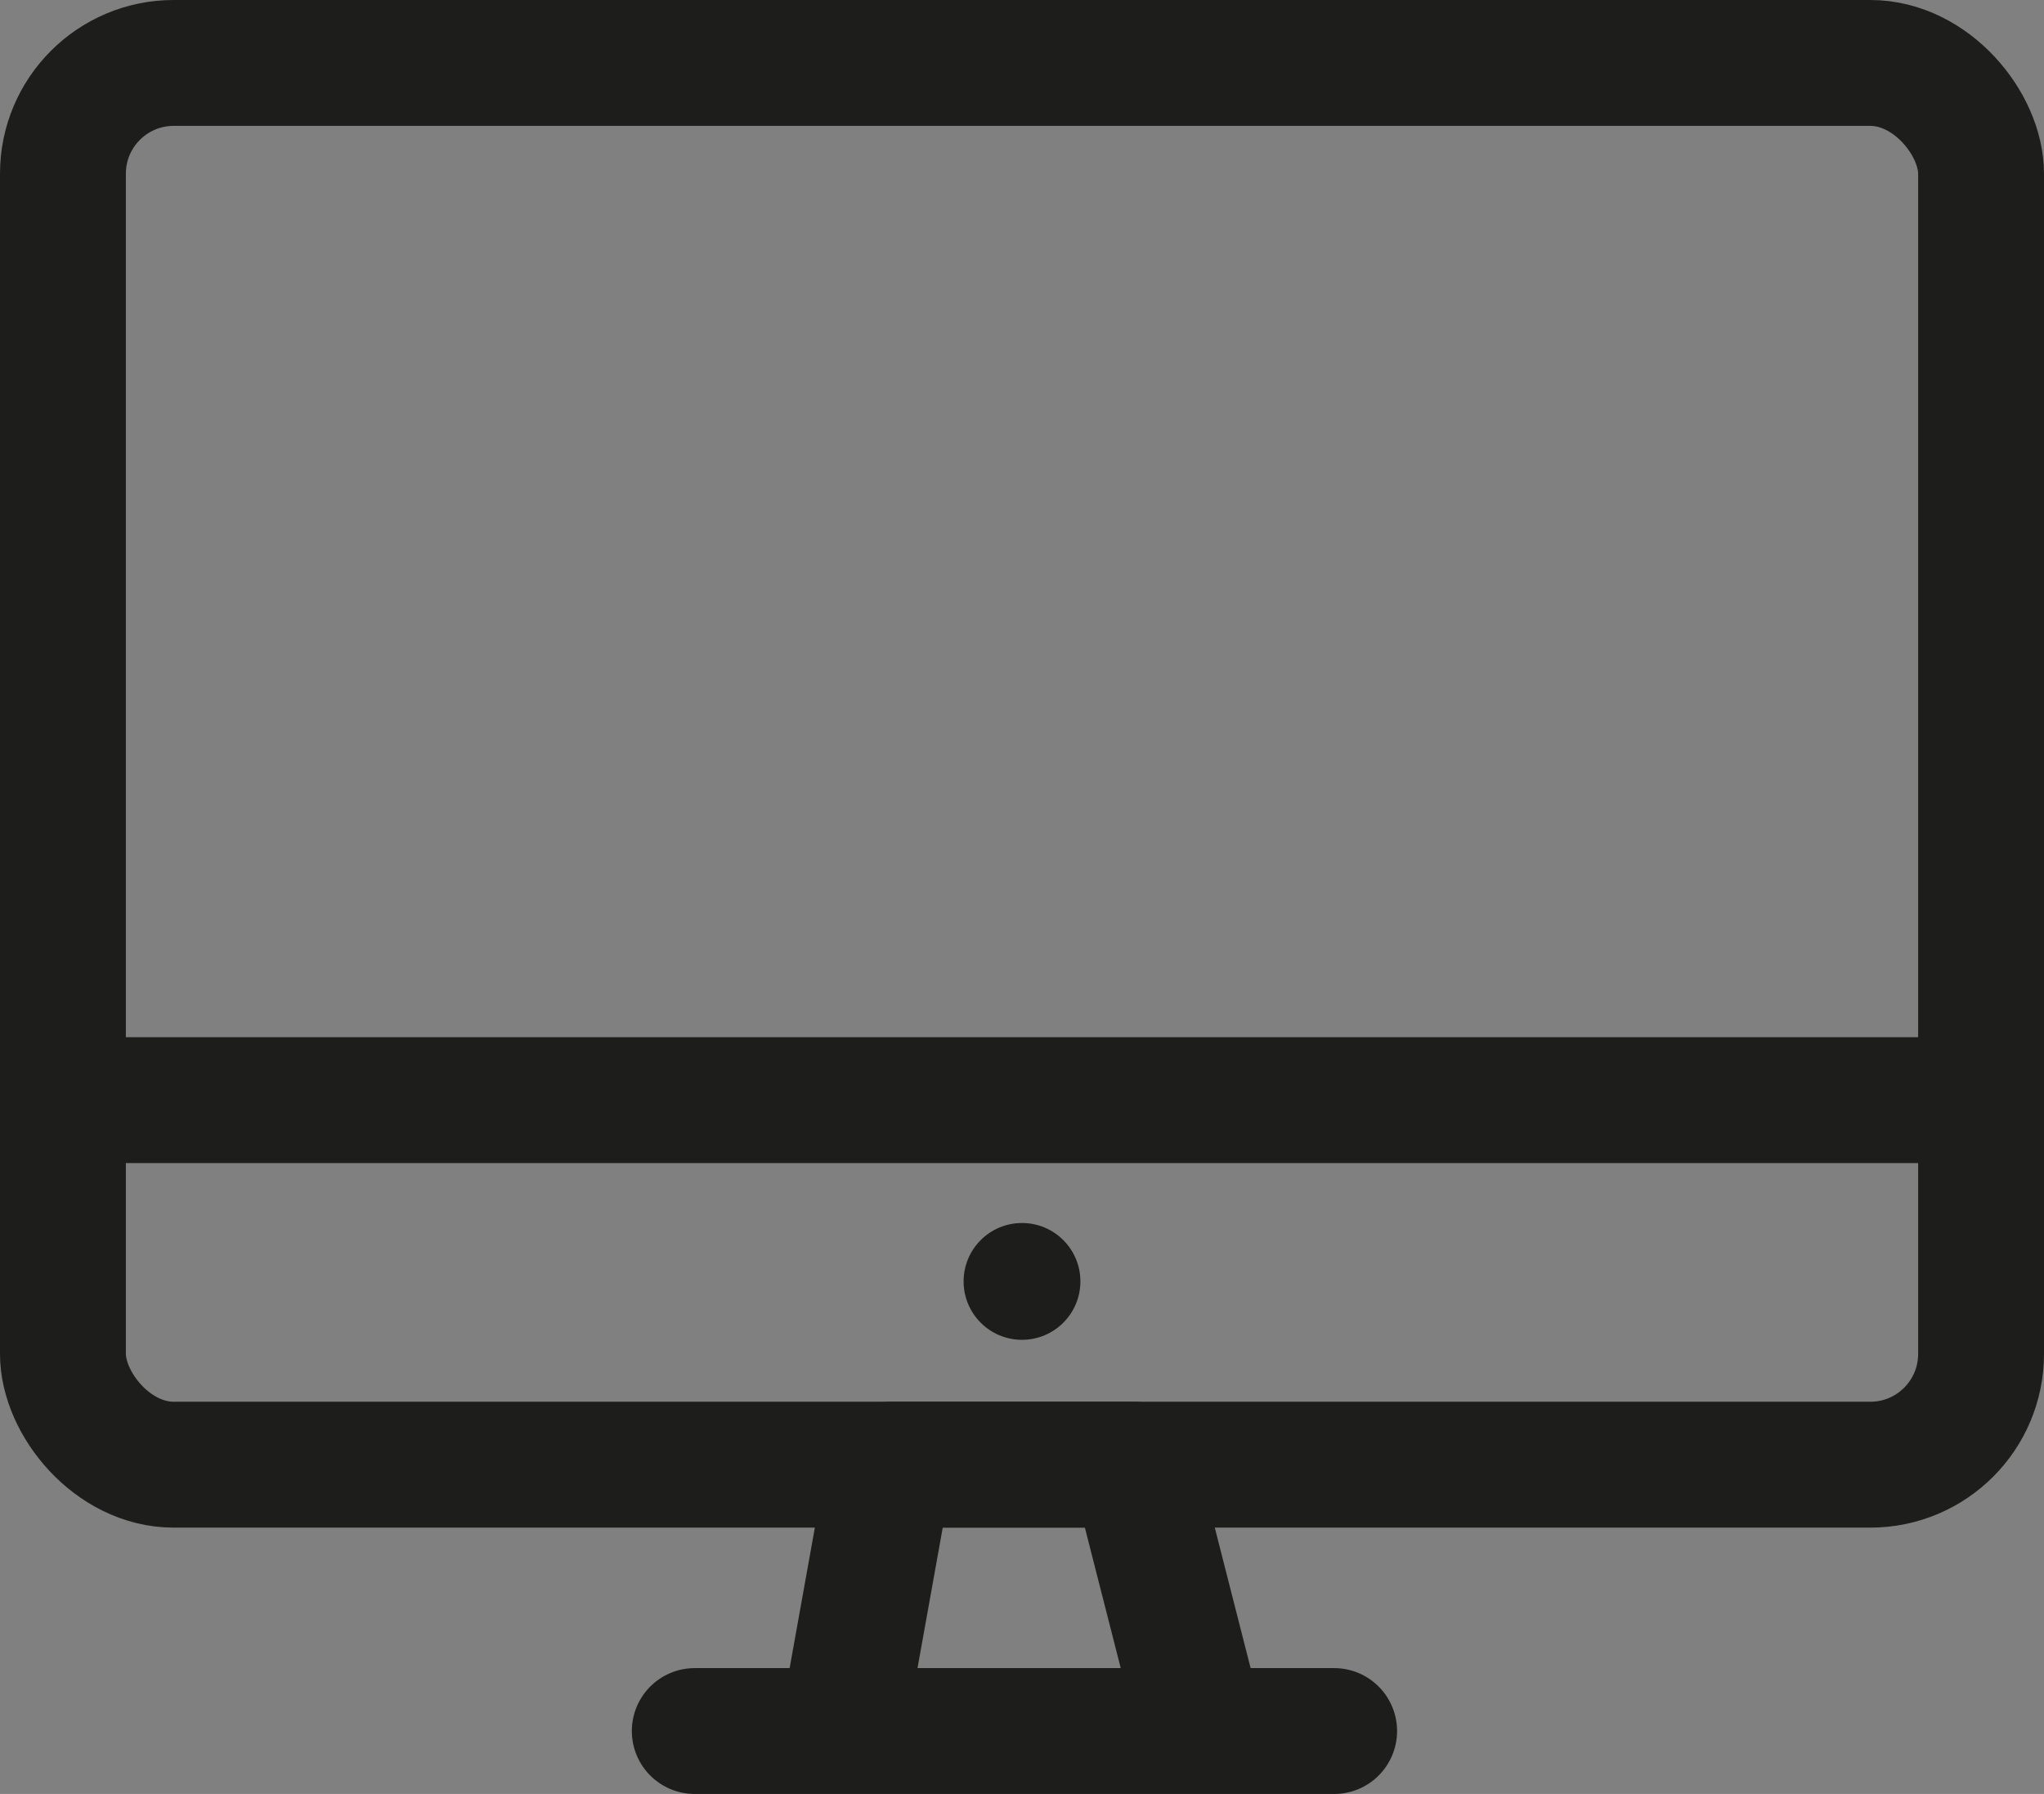 <svg xmlns="http://www.w3.org/2000/svg" id="Layer_1" data-name="Layer 1" viewBox="0 0 40.6 35.63">
  <rect x="0" y="0" width="40.6" height="35.63" fill="#808080" stroke="none"/>
  <defs>
    <style>
      .cls-1{fill:none;}.cls-1,.cls-2{stroke:#1d1d1b;stroke-linecap:round;stroke-linejoin:round;stroke-width:2.5px;}.cls-2{fill:#fff;}.cls-3{fill:#1d1d1b;}
    </style>
  </defs>
  <rect width="38.1" height="27.84" x="1.25" y="1.25" class="cls-1" rx="2.2" ry="2.2"/>
  <path d="M38.94 21.85H1.36" class="cls-2"/>
  <circle cx="20.3" cy="25.45" r="1.16" class="cls-3"/>
  <path d="M17.68 29.09l-.95 5.29h7.14l-1.35-5.29h-4.84zM23.87 34.38h2.63M13.8 34.38h2.93" class="cls-1"/>
</svg>
